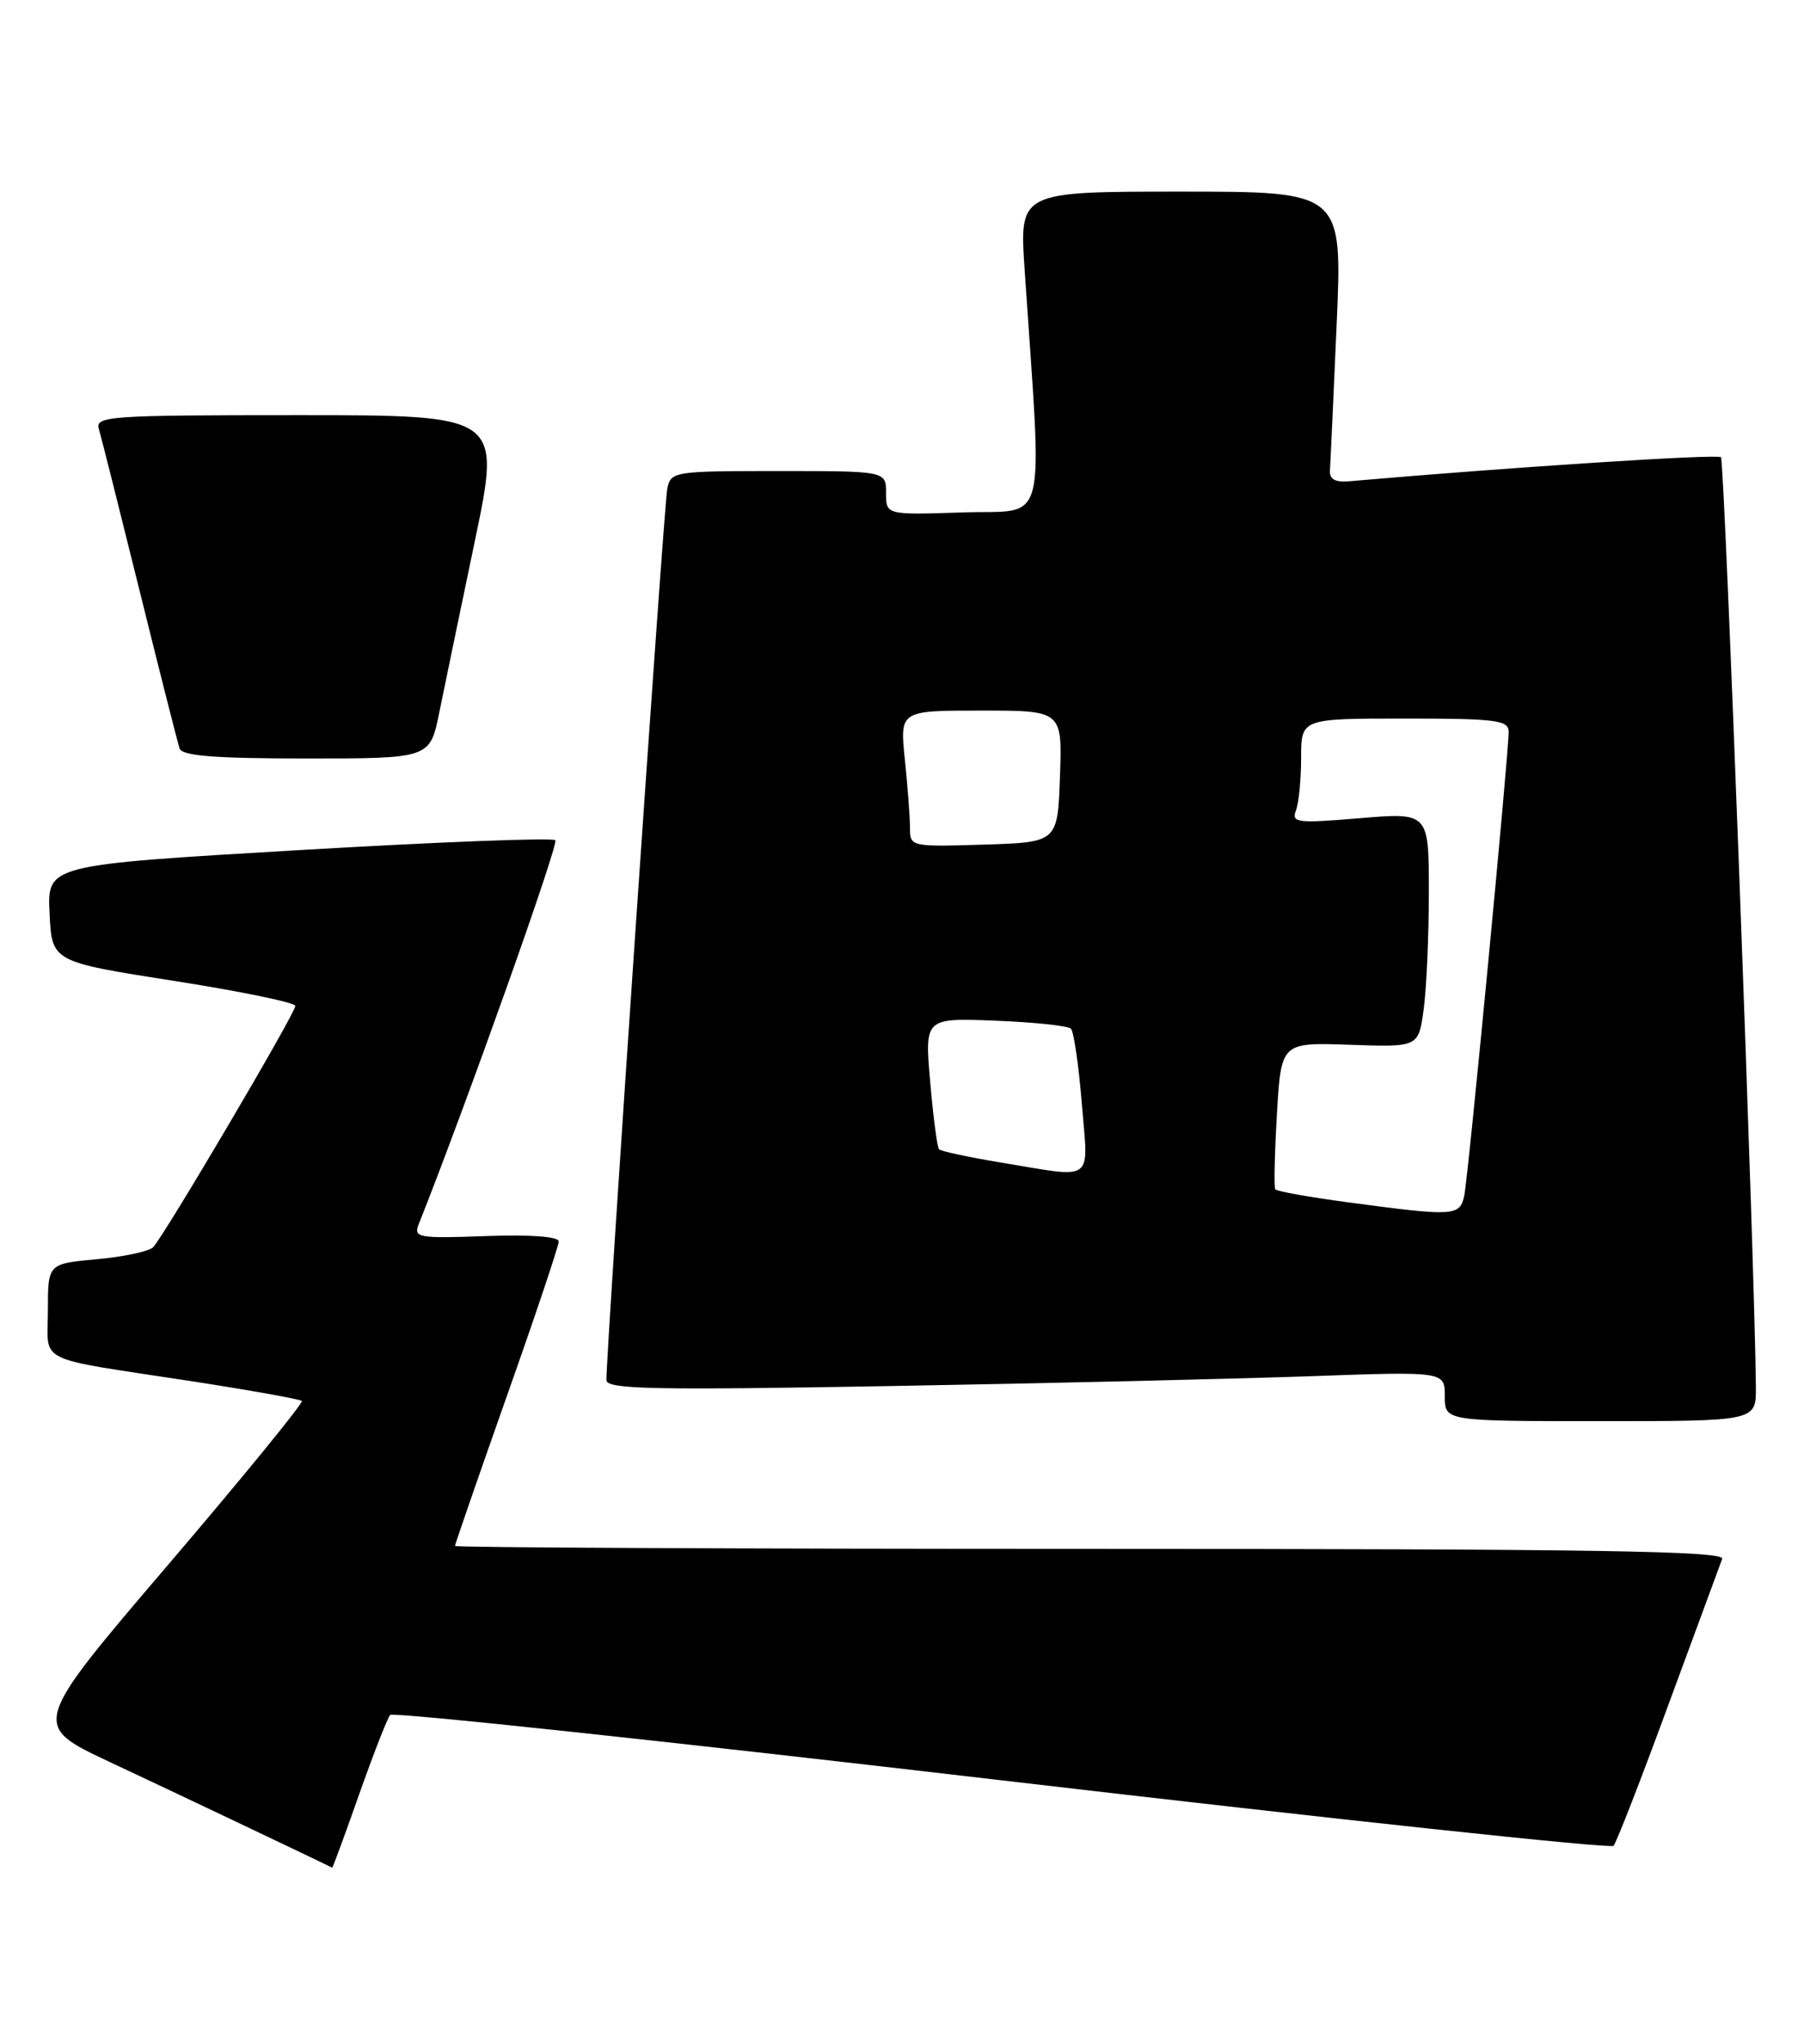 <?xml version="1.0" encoding="UTF-8" standalone="no"?>
<!DOCTYPE svg PUBLIC "-//W3C//DTD SVG 1.1//EN" "http://www.w3.org/Graphics/SVG/1.1/DTD/svg11.dtd" >
<svg xmlns="http://www.w3.org/2000/svg" xmlns:xlink="http://www.w3.org/1999/xlink" version="1.1" viewBox="0 0 226 256">
 <g >
 <path fill="currentColor"
d=" M 44.99 224.75 C 46.79 219.66 48.54 215.18 48.88 214.80 C 49.23 214.41 83.71 218.10 125.50 222.99 C 167.30 227.88 201.79 231.58 202.14 231.19 C 202.49 230.81 205.59 222.85 209.02 213.50 C 212.46 204.15 215.49 195.94 215.75 195.25 C 216.12 194.26 199.88 194.00 136.61 194.00 C 92.82 194.00 57.00 193.83 57.00 193.63 C 57.00 193.43 59.92 184.99 63.49 174.88 C 67.07 164.77 69.99 156.05 70.00 155.50 C 70.00 154.88 66.51 154.62 60.87 154.82 C 52.36 155.13 51.78 155.02 52.46 153.32 C 58.33 138.57 70.03 105.70 69.57 105.24 C 69.24 104.90 54.78 105.46 37.44 106.48 C 5.91 108.33 5.91 108.33 6.21 114.40 C 6.50 120.46 6.50 120.46 21.75 122.85 C 30.14 124.16 37.00 125.58 37.00 125.99 C 37.00 126.92 20.50 154.90 19.18 156.22 C 18.66 156.74 15.48 157.42 12.12 157.72 C 6.00 158.28 6.00 158.28 6.00 164.12 C 6.00 170.90 4.05 169.94 23.95 172.99 C 31.34 174.13 37.58 175.25 37.81 175.47 C 38.04 175.70 30.50 184.93 21.07 195.98 C 3.91 216.07 3.91 216.07 13.70 220.67 C 21.91 224.51 41.23 233.70 41.61 233.93 C 41.68 233.97 43.20 229.84 44.99 224.75 Z  M 219.97 173.75 C 219.89 159.82 216.05 57.72 215.60 57.27 C 215.17 56.84 189.37 58.51 169.00 60.28 C 167.27 60.43 166.53 60.02 166.61 58.93 C 166.67 58.07 167.05 49.86 167.45 40.68 C 168.18 24.00 168.18 24.00 147.94 24.00 C 127.70 24.00 127.70 24.00 128.36 33.75 C 130.60 67.00 131.41 63.82 120.65 64.18 C 111.00 64.50 111.00 64.50 111.00 61.75 C 111.00 59.00 111.00 59.00 97.52 59.00 C 84.34 59.00 84.03 59.05 83.59 61.25 C 83.17 63.31 75.91 169.74 75.97 172.87 C 76.00 174.01 81.89 174.13 111.75 173.60 C 131.41 173.26 155.04 172.70 164.25 172.37 C 181.00 171.77 181.00 171.77 181.00 174.89 C 181.00 178.00 181.00 178.00 200.50 178.00 C 220.00 178.00 220.00 178.00 219.97 173.75 Z  M 55.03 89.25 C 55.67 86.09 57.68 76.41 59.49 67.75 C 62.78 52.00 62.78 52.00 37.32 52.00 C 13.54 52.00 11.90 52.12 12.39 53.75 C 12.68 54.71 14.97 63.83 17.49 74.00 C 20.01 84.17 22.26 93.06 22.50 93.75 C 22.82 94.68 26.93 95.00 38.40 95.00 C 53.86 95.00 53.86 95.00 55.03 89.25 Z  M 168.79 150.58 C 164.00 149.94 159.94 149.21 159.76 148.96 C 159.59 148.71 159.68 144.46 159.97 139.53 C 160.50 130.56 160.50 130.56 169.10 130.86 C 177.71 131.16 177.71 131.16 178.35 126.44 C 178.71 123.84 179.00 117.23 179.00 111.74 C 179.00 101.76 179.00 101.76 170.35 102.48 C 162.49 103.14 161.77 103.05 162.35 101.52 C 162.71 100.59 163.00 97.62 163.00 94.92 C 163.00 90.00 163.00 90.00 176.00 90.00 C 187.44 90.00 189.00 90.20 189.00 91.66 C 189.00 94.50 183.94 147.38 183.44 149.75 C 182.89 152.34 182.19 152.38 168.79 150.58 Z  M 125.28 145.59 C 121.31 144.93 117.87 144.19 117.64 143.95 C 117.41 143.70 116.91 139.90 116.53 135.50 C 115.84 127.50 115.84 127.50 124.67 127.84 C 129.53 128.03 133.80 128.48 134.16 128.84 C 134.52 129.20 135.14 133.44 135.53 138.25 C 136.34 148.29 137.33 147.58 125.28 145.59 Z  M 114.00 103.68 C 114.00 102.37 113.71 98.53 113.36 95.15 C 112.72 89.00 112.72 89.00 122.90 89.00 C 133.08 89.00 133.08 89.00 132.79 97.25 C 132.50 105.50 132.50 105.50 123.25 105.79 C 114.08 106.07 114.00 106.05 114.00 103.68 Z "/>
</g>
</svg>